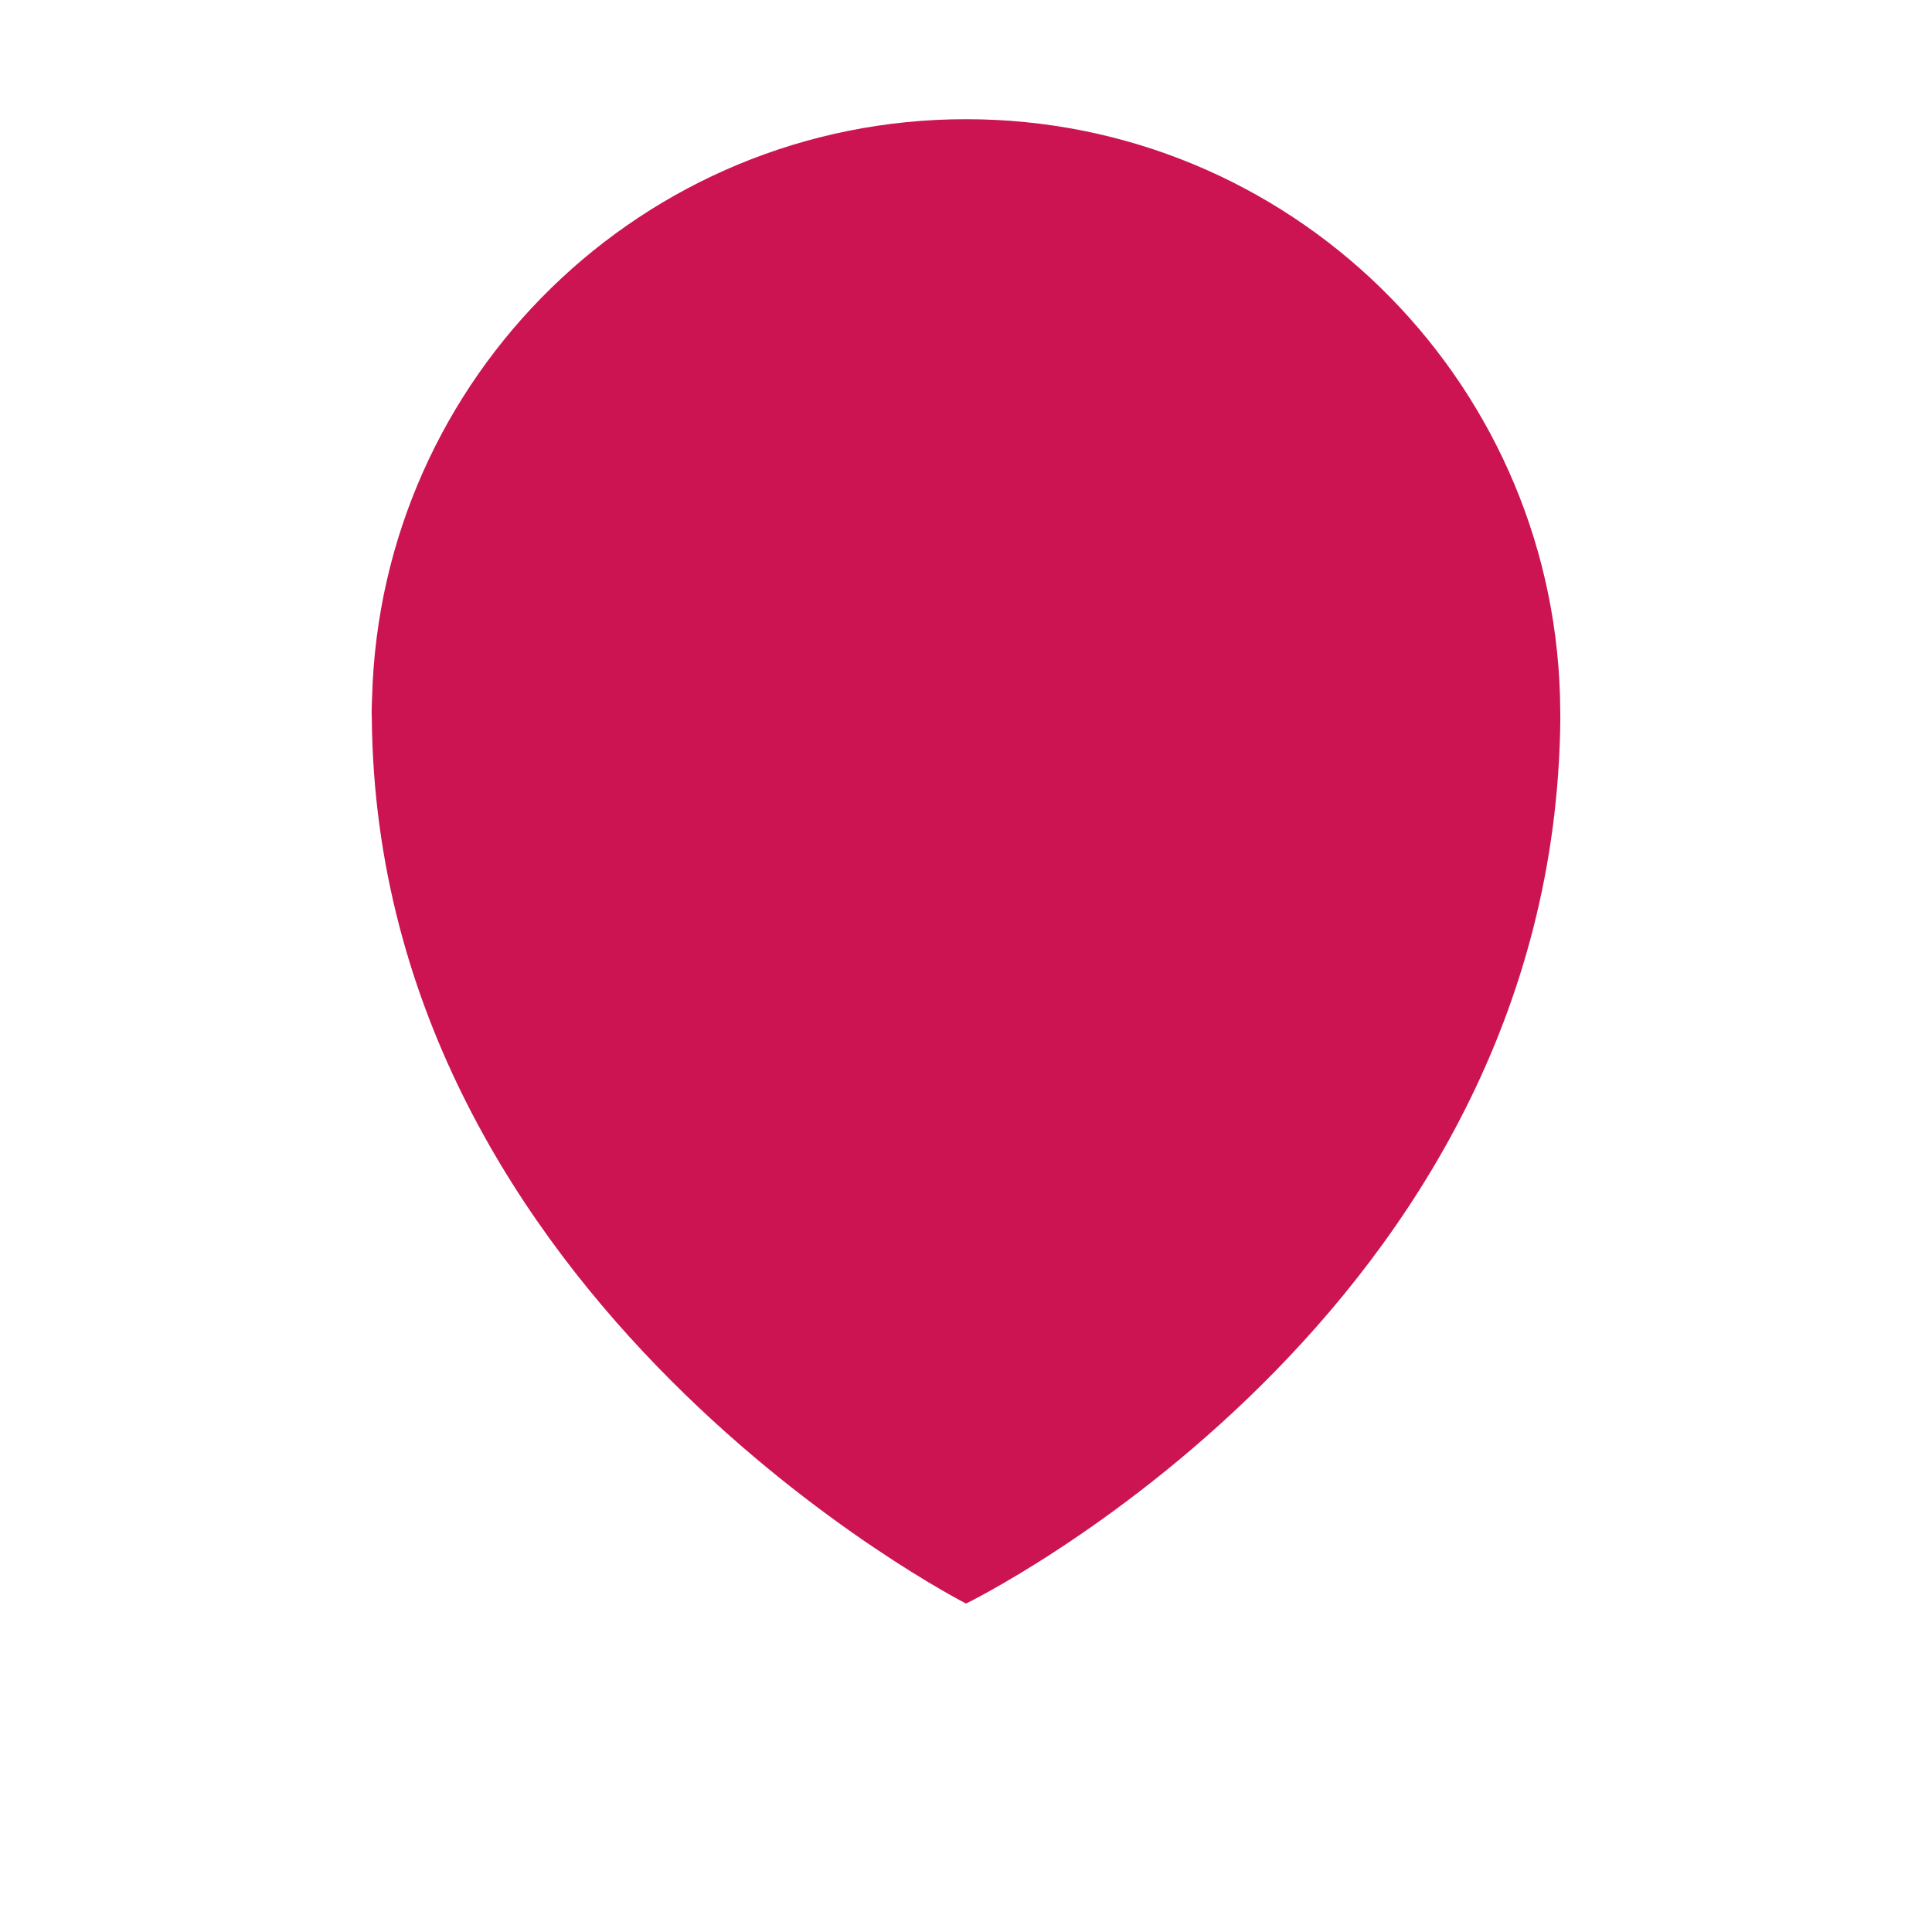 <?xml version="1.0" encoding="utf-8"?>
<!-- Generator: Adobe Illustrator 16.0.0, SVG Export Plug-In . SVG Version: 6.00 Build 0)  -->
<!DOCTYPE svg PUBLIC "-//W3C//DTD SVG 1.1//EN" "http://www.w3.org/Graphics/SVG/1.1/DTD/svg11.dtd">
<svg version="1.1" id="Calque_1" xmlns="http://www.w3.org/2000/svg" xmlns:xlink="http://www.w3.org/1999/xlink" x="0px" y="0px"
	 width="200px" height="200px" viewBox="0 0 200 200" enable-background="new 0 0 200 200" xml:space="preserve">
<path fill="#CC1452" d="M161.49,72.059c-0.959-33.143-28.111-59.72-61.486-59.72c-33.426,0-60.605,26.659-61.486,59.872
	c-0.014,0.439-0.043,0.873-0.043,1.319c0,0.07,0.004,0.139,0.004,0.208c0,0.043-0.004,0.086-0.004,0.129
	c0,0.184,0.013,0.363,0.015,0.547C39.081,134.983,100.008,166,100.008,166s60.958-29.71,61.517-91.615
	C161.522,74.213,161.506,72.549,161.49,72.059z"/>
</svg>
